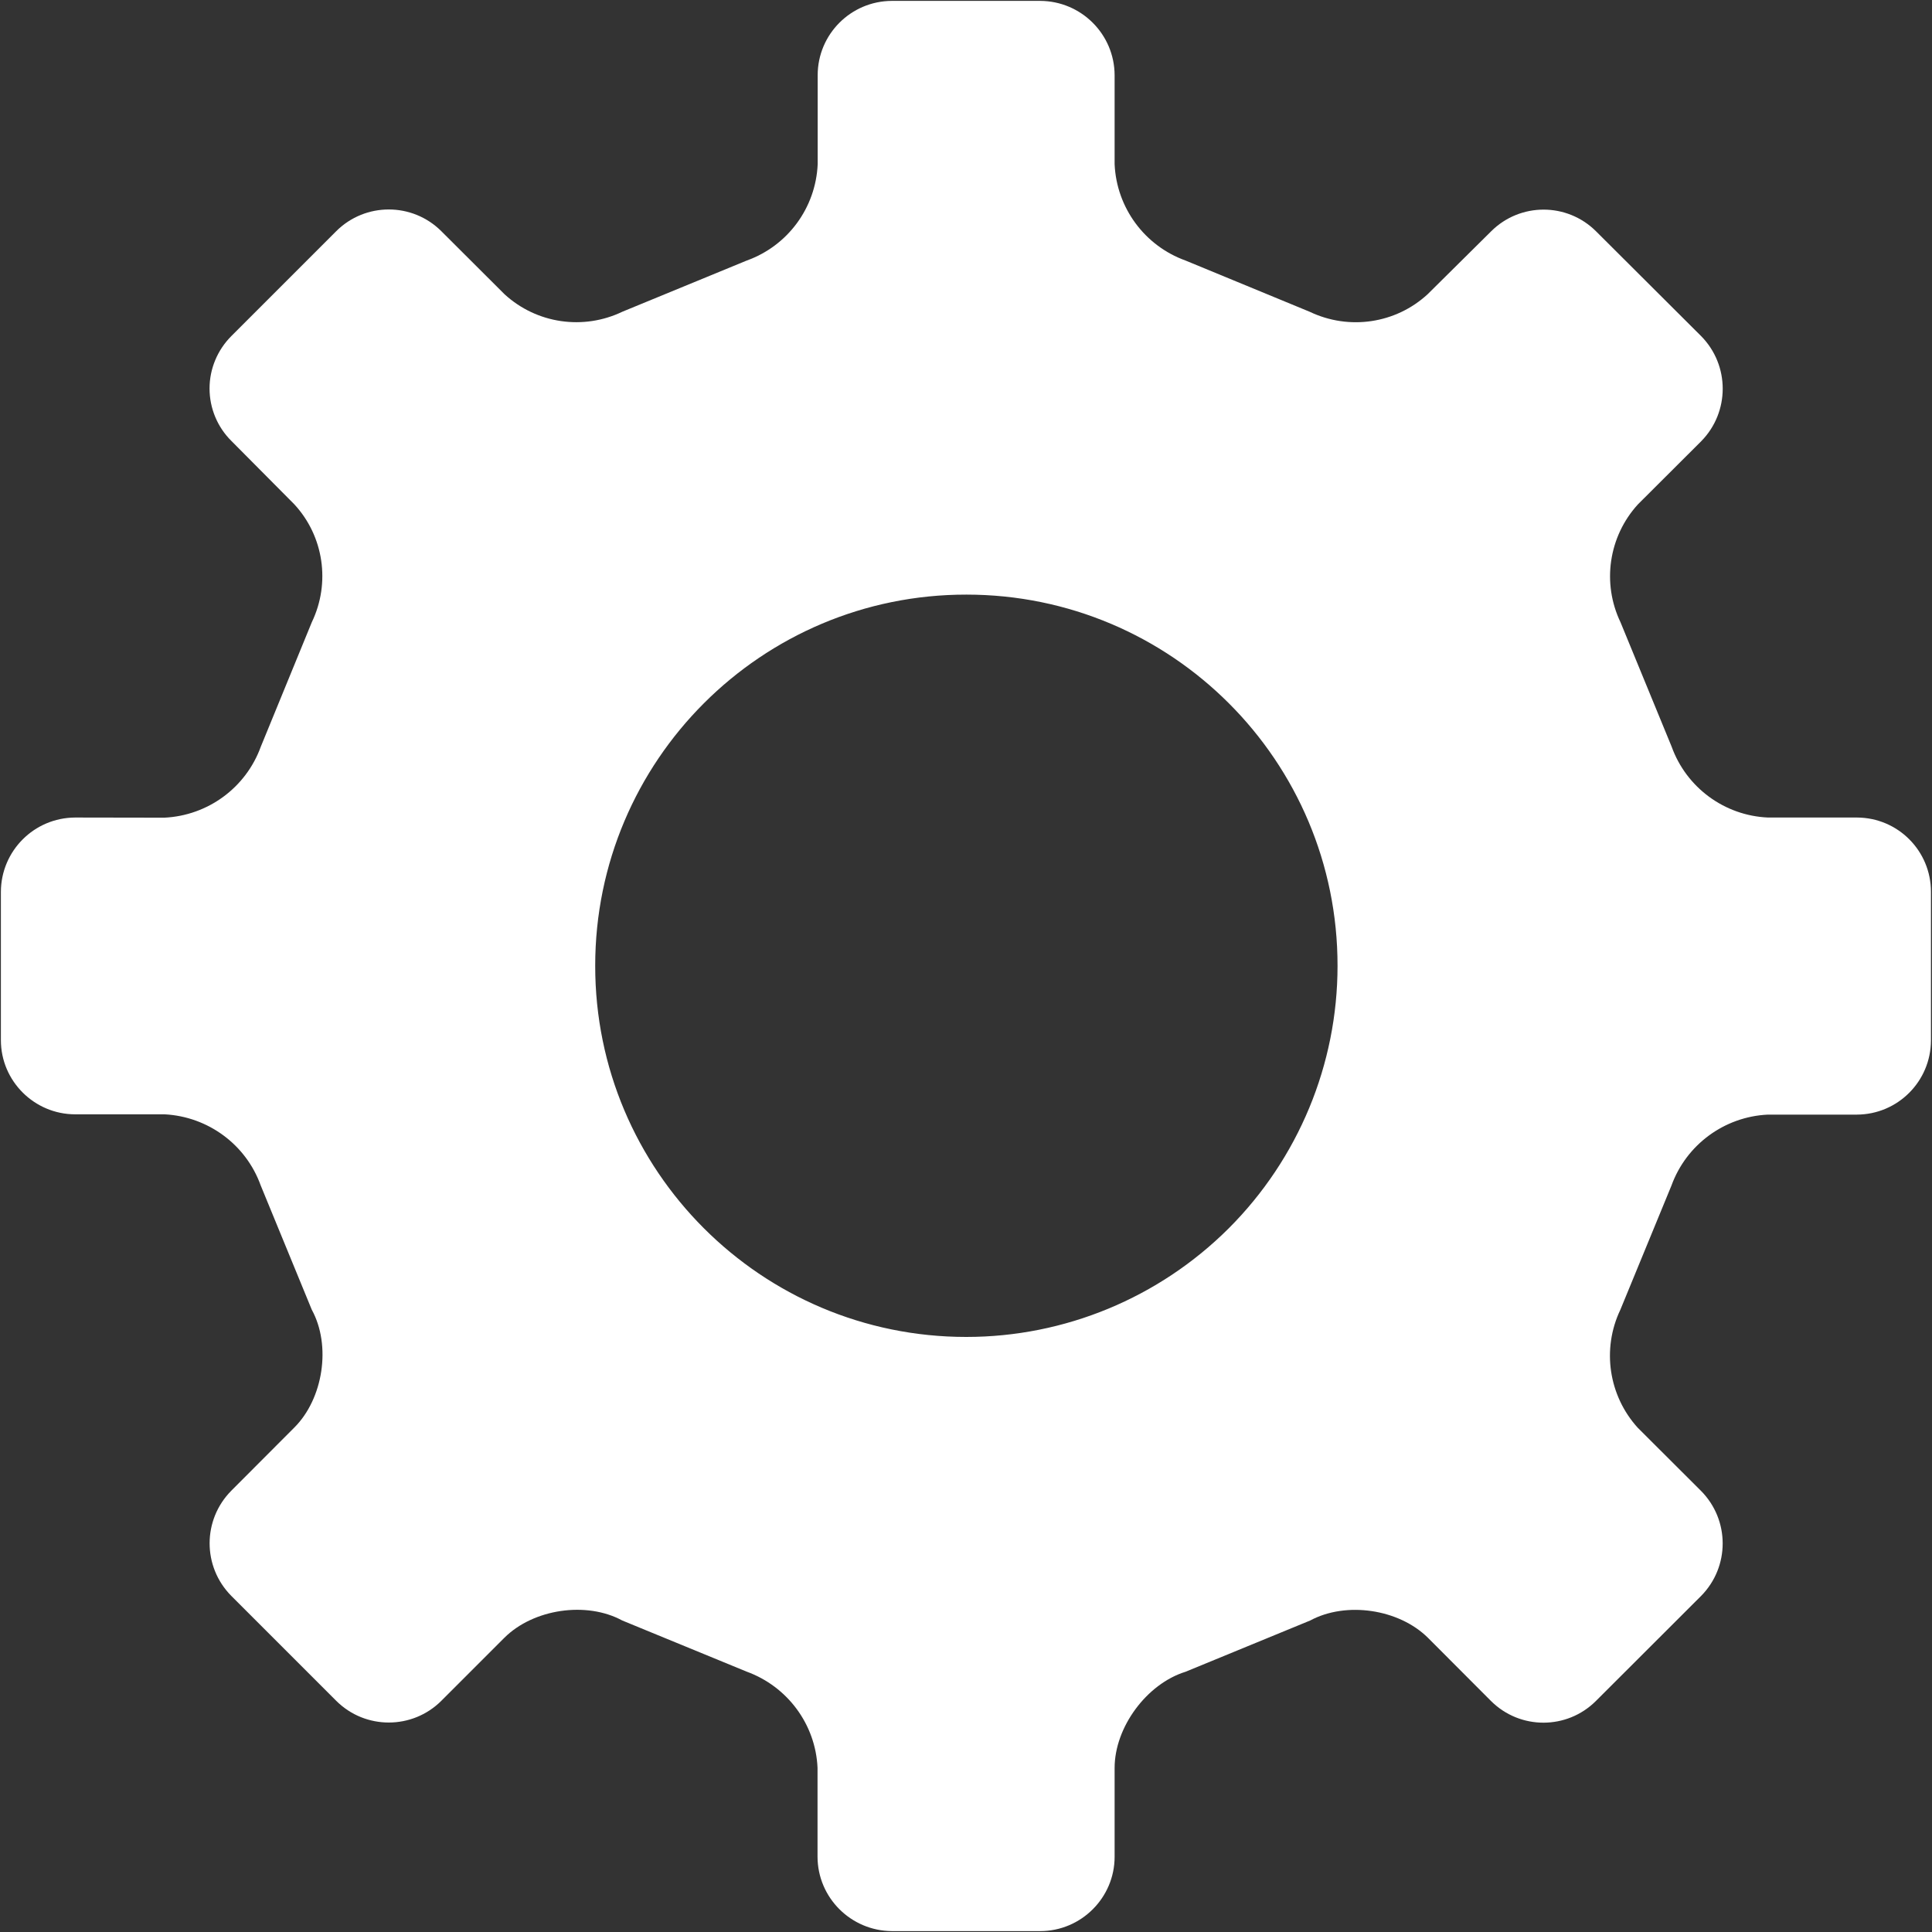 <?xml version="1.0" encoding="UTF-8"?>
<svg width="13px" height="13px" viewBox="0 0 13 13" version="1.1" xmlns="http://www.w3.org/2000/svg" xmlns:xlink="http://www.w3.org/1999/xlink">
    <rect x="0" y="0" width="13" height="13" fill="#333333" stroke="none"/>
    <!-- Generator: Sketch 46.2 (44496) - http://www.bohemiancoding.com/sketch -->
    <title>icon_sys_meg</title>
    <desc>Created with Sketch.</desc>
    <defs></defs>
    <g id="Symbols" stroke="none" stroke-width="1" fill="none" fill-rule="evenodd">
        <g id="icon_sys_meg" fill-rule="nonzero" fill="#FFFFFF">
            <g id="Shape">
                <path d="M12.495,5.501 L11.896,5.501 C11.603,5.488 11.347,5.299 11.248,5.024 L10.904,4.187 C10.778,3.924 10.824,3.61 11.021,3.394 L11.447,2.969 C11.64,2.773 11.64,2.458 11.447,2.262 L10.739,1.556 C10.544,1.362 10.229,1.362 10.034,1.556 L9.606,1.98 C9.391,2.178 9.077,2.224 8.813,2.098 L7.977,1.753 C7.702,1.654 7.513,1.398 7.5,1.105 L7.5,0.506 C7.499,0.23 7.275,0.007 6.999,0.006 L6.001,0.006 C5.725,0.007 5.502,0.231 5.502,0.506 L5.502,1.105 C5.489,1.398 5.301,1.654 5.025,1.753 L4.189,2.097 C3.925,2.224 3.611,2.178 3.395,1.98 L2.969,1.555 C2.774,1.361 2.458,1.361 2.263,1.555 L1.557,2.261 C1.463,2.355 1.41,2.482 1.41,2.614 C1.41,2.747 1.463,2.874 1.557,2.967 L1.98,3.393 C2.179,3.608 2.225,3.923 2.098,4.187 L1.755,5.024 C1.655,5.3 1.399,5.488 1.106,5.502 L0.506,5.501 C0.23,5.502 0.007,5.725 0.006,6.001 L0.006,6.999 C0.006,7.274 0.231,7.498 0.506,7.498 L1.107,7.498 C1.399,7.513 1.655,7.701 1.754,7.976 L2.098,8.813 C2.23,9.054 2.175,9.412 1.98,9.606 L1.556,10.031 C1.362,10.227 1.362,10.542 1.556,10.738 L2.263,11.445 C2.458,11.639 2.774,11.639 2.969,11.445 L3.394,11.02 C3.589,10.826 3.946,10.773 4.187,10.904 L5.024,11.248 C5.299,11.348 5.488,11.603 5.501,11.895 L5.501,12.494 C5.502,12.769 5.725,12.992 6.001,12.994 L6.999,12.994 C7.275,12.994 7.5,12.769 7.5,12.494 L7.5,11.896 C7.5,11.622 7.716,11.33 7.977,11.249 L8.816,10.904 C9.057,10.774 9.413,10.826 9.609,11.021 L10.033,11.446 C10.228,11.64 10.543,11.64 10.738,11.446 L11.446,10.739 C11.64,10.543 11.64,10.228 11.446,10.032 L11.02,9.607 C10.824,9.391 10.777,9.077 10.903,8.813 L11.247,7.977 C11.347,7.702 11.603,7.514 11.895,7.5 L12.494,7.5 C12.77,7.499 12.992,7.276 12.993,7.001 L12.993,6.001 C12.993,5.725 12.771,5.502 12.495,5.501 L12.495,5.501 Z M6.502,8.996 C5.122,8.996 4.004,7.877 4.005,6.498 C4.005,5.118 5.124,4 6.503,4.001 C7.883,4.001 9.001,5.12 9,6.499 C9,7.162 8.736,7.797 8.268,8.265 C7.799,8.733 7.164,8.996 6.502,8.996 Z"></path>
            </g>
        </g>
    </g>
</svg>